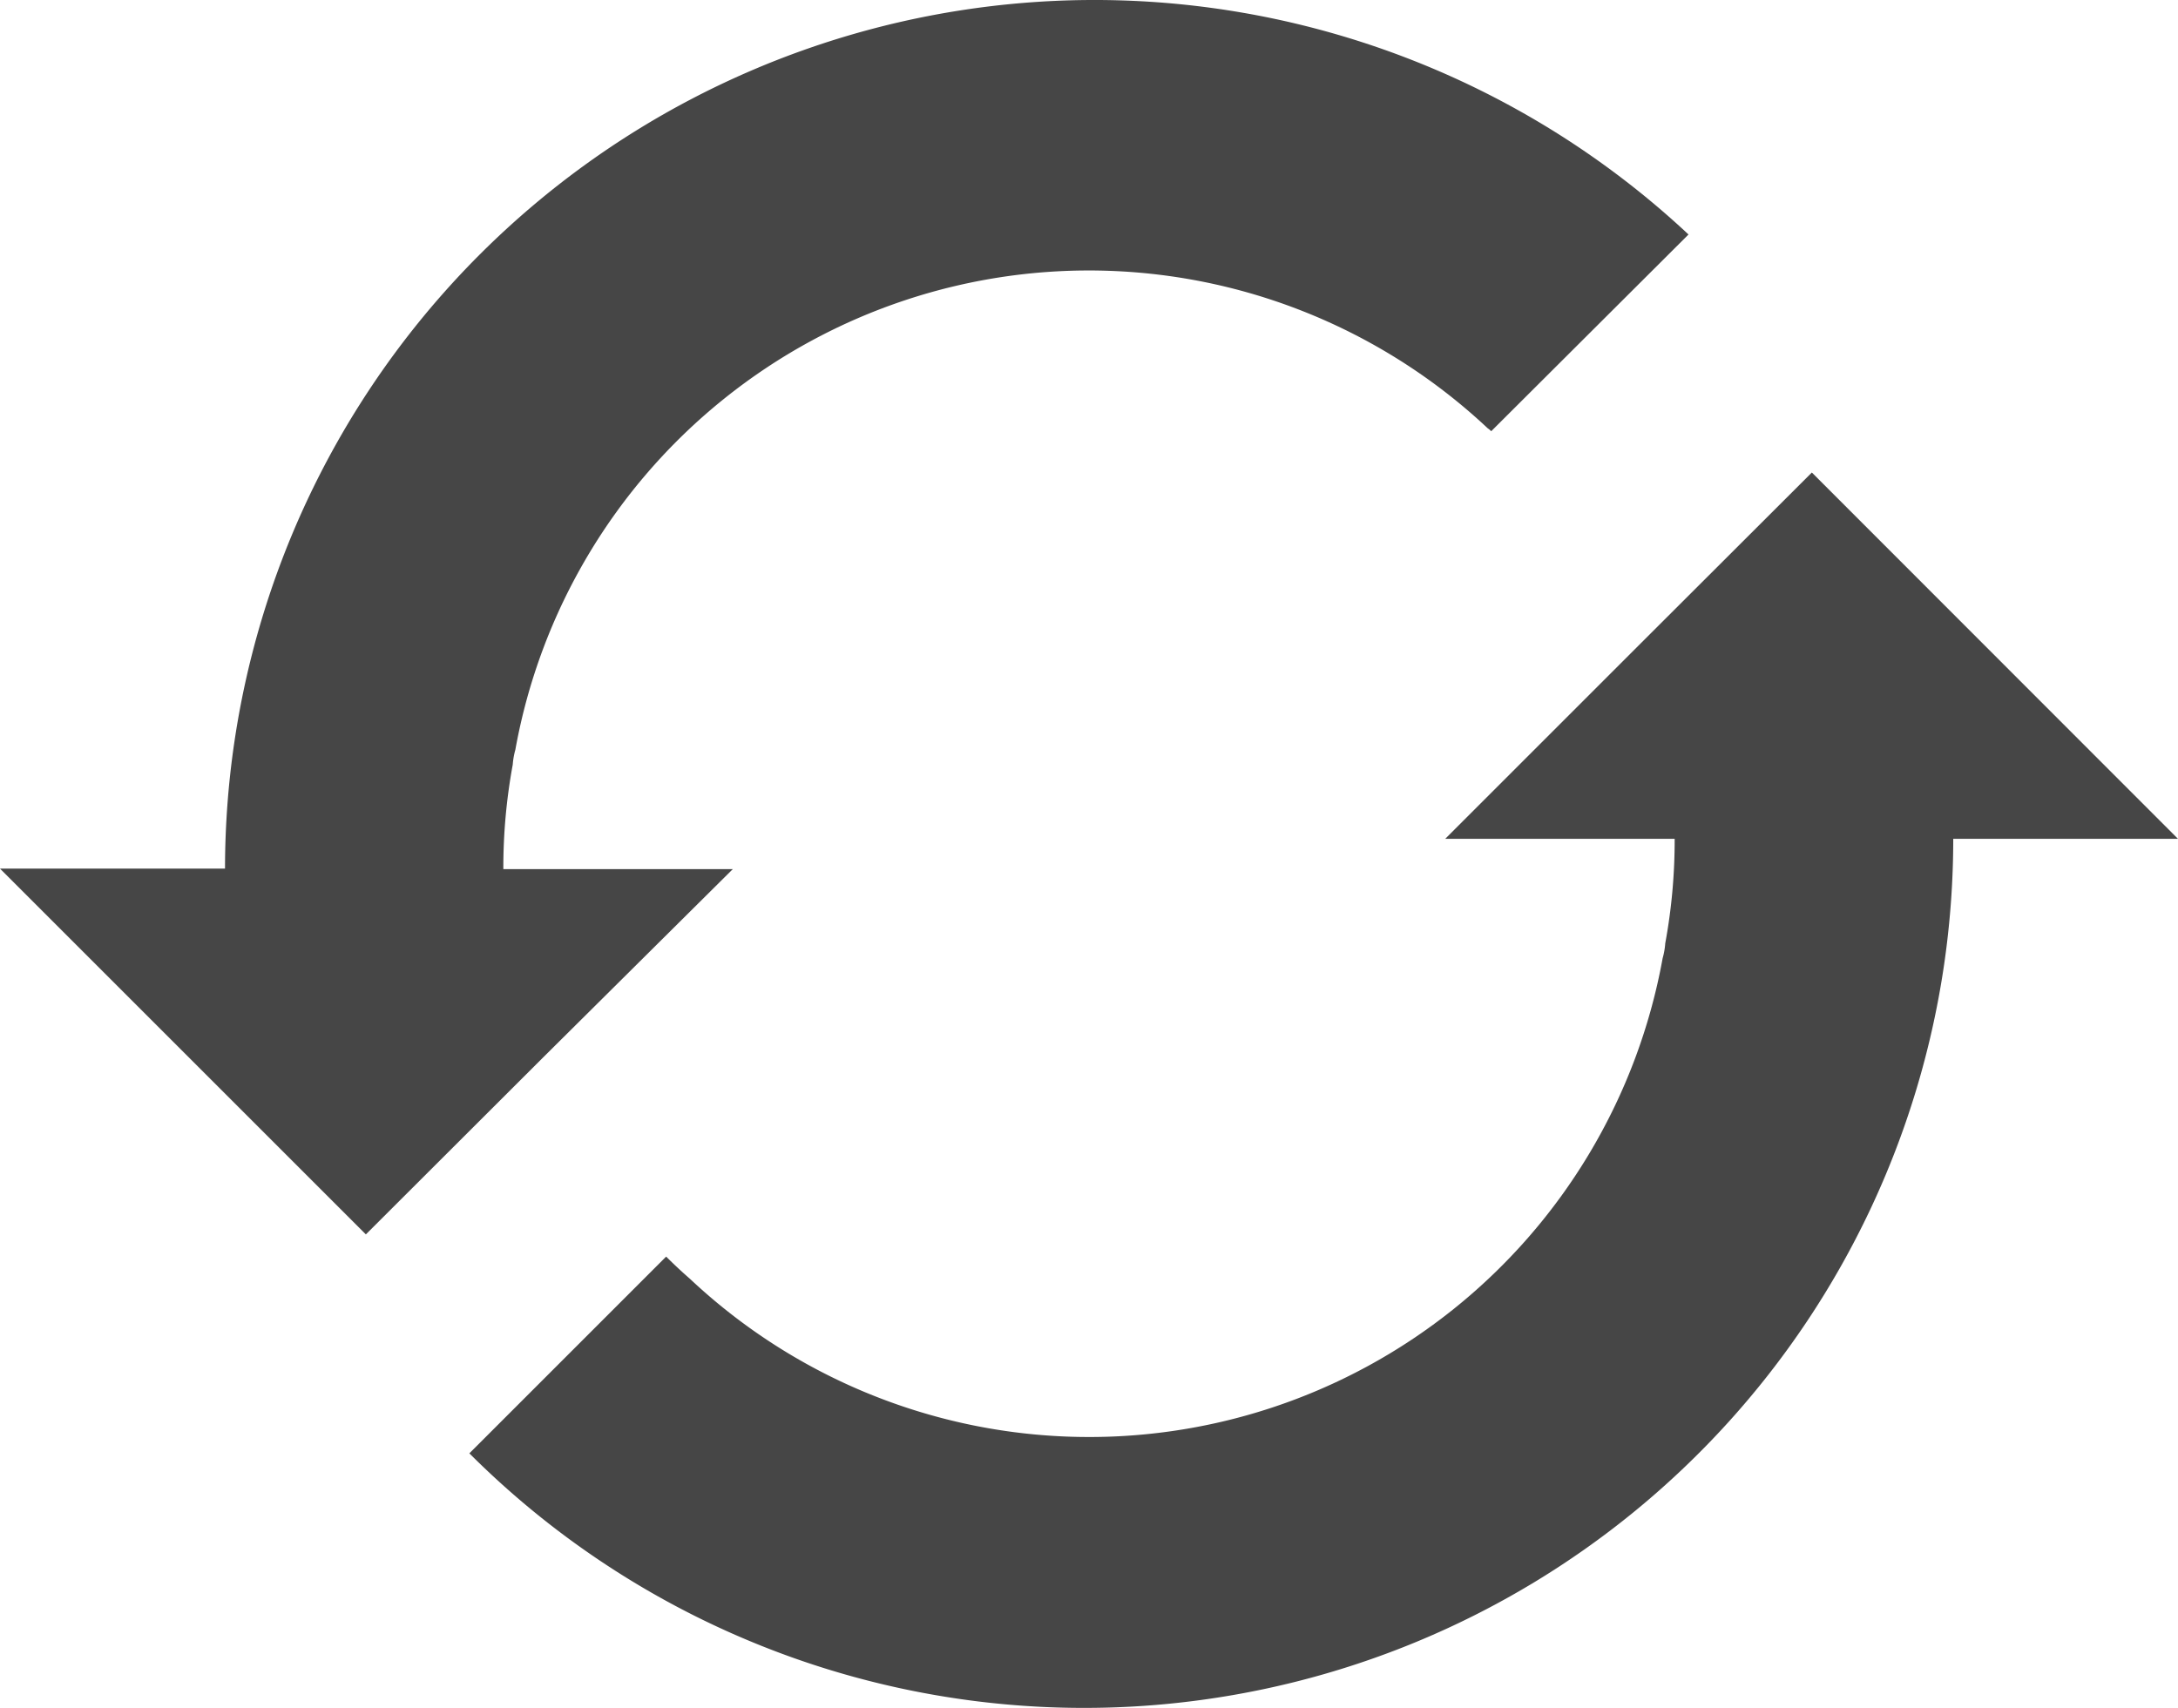<svg xmlns="http://www.w3.org/2000/svg" viewBox="0 0 83.34 65.369"><g id="Слой_2" data-name="Слой 2"><path d="M28.04 33.265h-8.78a21.74 21.74 0 01.36-4 2.84 2.84 0 01.1-.57 22.3 22.3 0 0137.21-12.3.69.69 0 01.13.11l7.55-7.53a33.27 33.27 0 00-56 24.27H0l14 14 6.77-6.76zm41.29-15.18l-6.77 6.76-7.26 7.26h8.78a21.74 21.74 0 01-.36 4 2.84 2.84 0 01-.1.57 22.3 22.3 0 01-37.22 12.27c-.31-.27-.61-.55-.91-.85l-7.53 7.53a33.26 33.26 0 0056.78-23.52h8.6z" fill="#464646" id="Слой_1-2" data-name="Слой 1"/></g></svg>